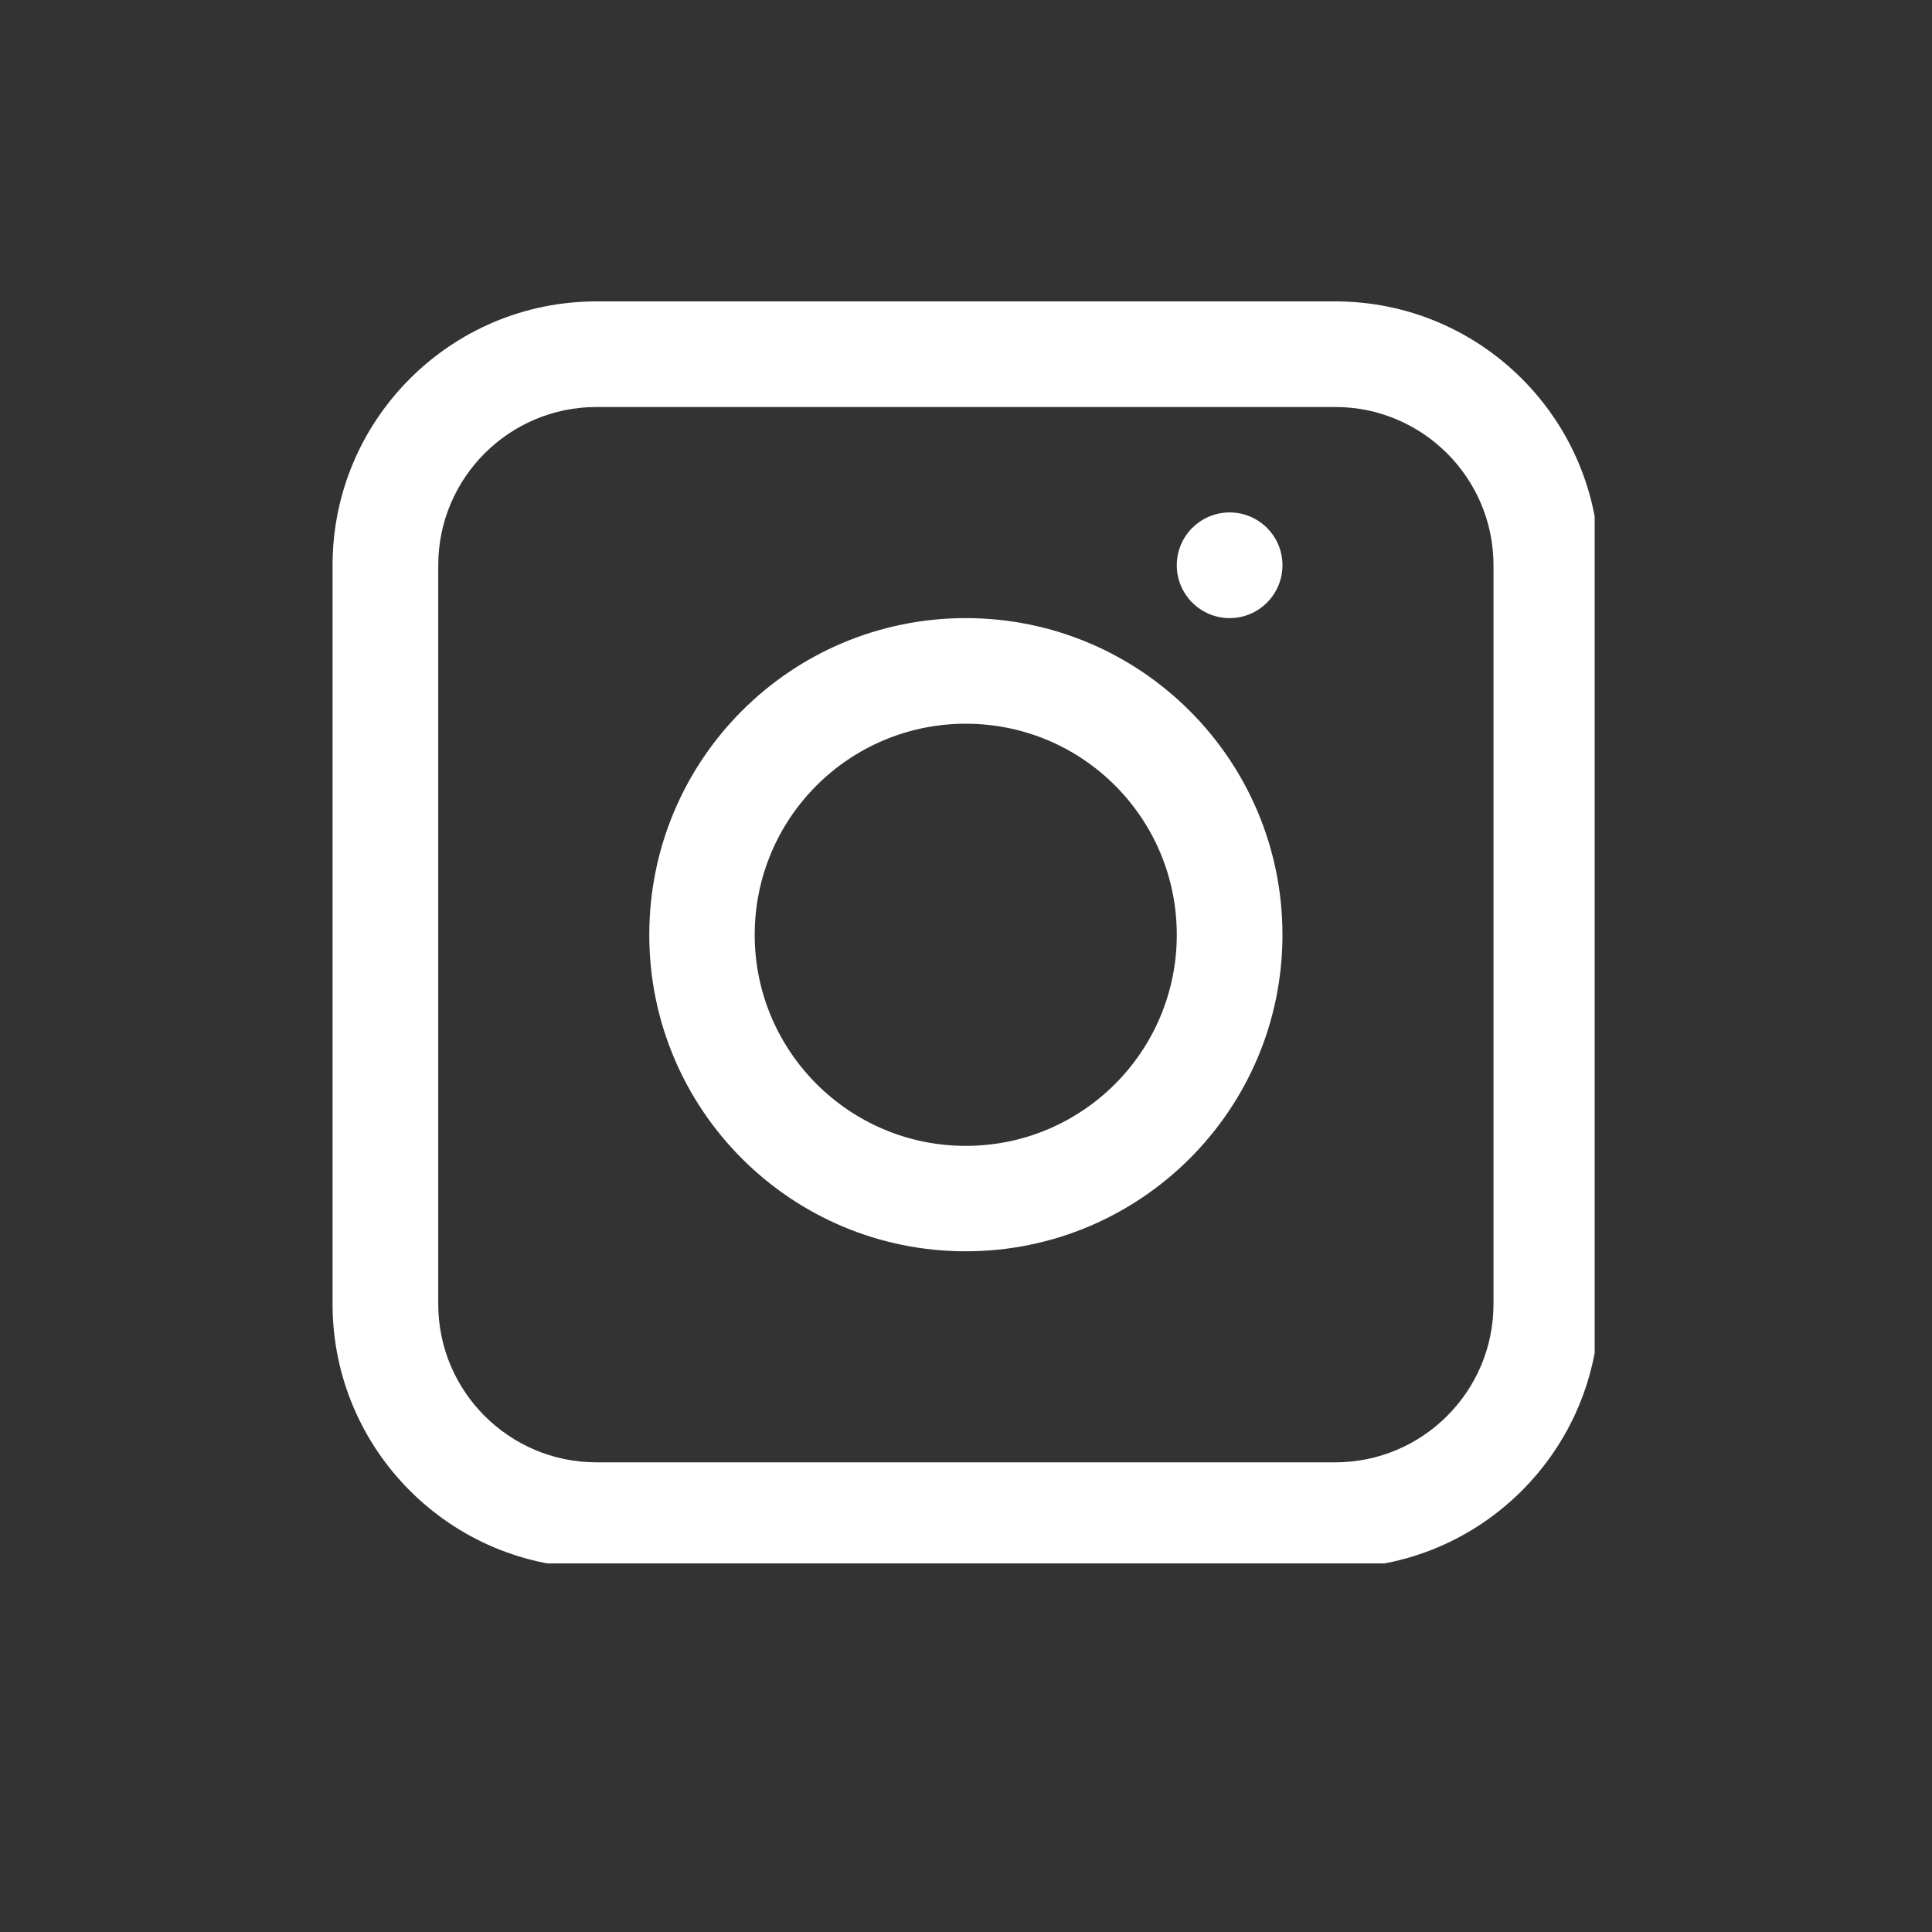 <svg xmlns="http://www.w3.org/2000/svg" xmlns:xlink="http://www.w3.org/1999/xlink" width="40" zoomAndPan="magnify" viewBox="0 0 30 30" height="40" preserveAspectRatio="xMidYMid meet" version="1.0"><rect x="0" y="0" width="30" height="30" fill="#333333" stroke="none"/><defs><clipPath id="c2a0ed303f"><path d="M 5.164 4.68 L 24.762 4.68 L 24.762 24.277 L 5.164 24.277 Z M 5.164 4.68 " clip-rule="nonzero"/></clipPath></defs><path fill="#ffffff" d="M 19.914 8.777 C 19.914 9.23 19.547 9.598 19.094 9.598 C 18.641 9.598 18.273 9.23 18.273 8.777 C 18.273 8.324 18.641 7.957 19.094 7.957 C 19.547 7.957 19.914 8.324 19.914 8.777 Z M 19.914 8.777 " fill-opacity="1" fill-rule="nonzero"/><path fill="#ffffff" d="M 19.914 14.516 C 19.914 17.23 17.711 19.43 14.996 19.43 C 12.281 19.43 10.082 17.23 10.082 14.516 C 10.082 11.797 12.281 9.598 14.996 9.598 C 17.711 9.598 19.914 11.797 19.914 14.516 Z M 18.273 14.516 C 18.273 16.324 16.809 17.793 14.996 17.793 C 13.188 17.793 11.719 16.324 11.719 14.516 C 11.719 12.703 13.188 11.238 14.996 11.238 C 16.809 11.238 18.273 12.703 18.273 14.516 Z M 18.273 14.516 " fill-opacity="1" fill-rule="evenodd"/><g clip-path="url(#c2a0ed303f)"><path fill="#ffffff" d="M 5.164 8.777 C 5.164 6.516 7 4.68 9.262 4.68 L 20.734 4.68 C 22.996 4.68 24.832 6.516 24.832 8.777 L 24.832 20.25 C 24.832 22.512 22.996 24.348 20.734 24.348 L 9.262 24.348 C 7 24.348 5.164 22.512 5.164 20.25 Z M 9.262 6.32 C 7.906 6.32 6.805 7.422 6.805 8.777 L 6.805 20.25 C 6.805 21.605 7.906 22.707 9.262 22.707 L 20.734 22.707 C 22.09 22.707 23.191 21.605 23.191 20.25 L 23.191 8.777 C 23.191 7.422 22.09 6.32 20.734 6.32 Z M 9.262 6.32 " fill-opacity="1" fill-rule="evenodd"/></g></svg>